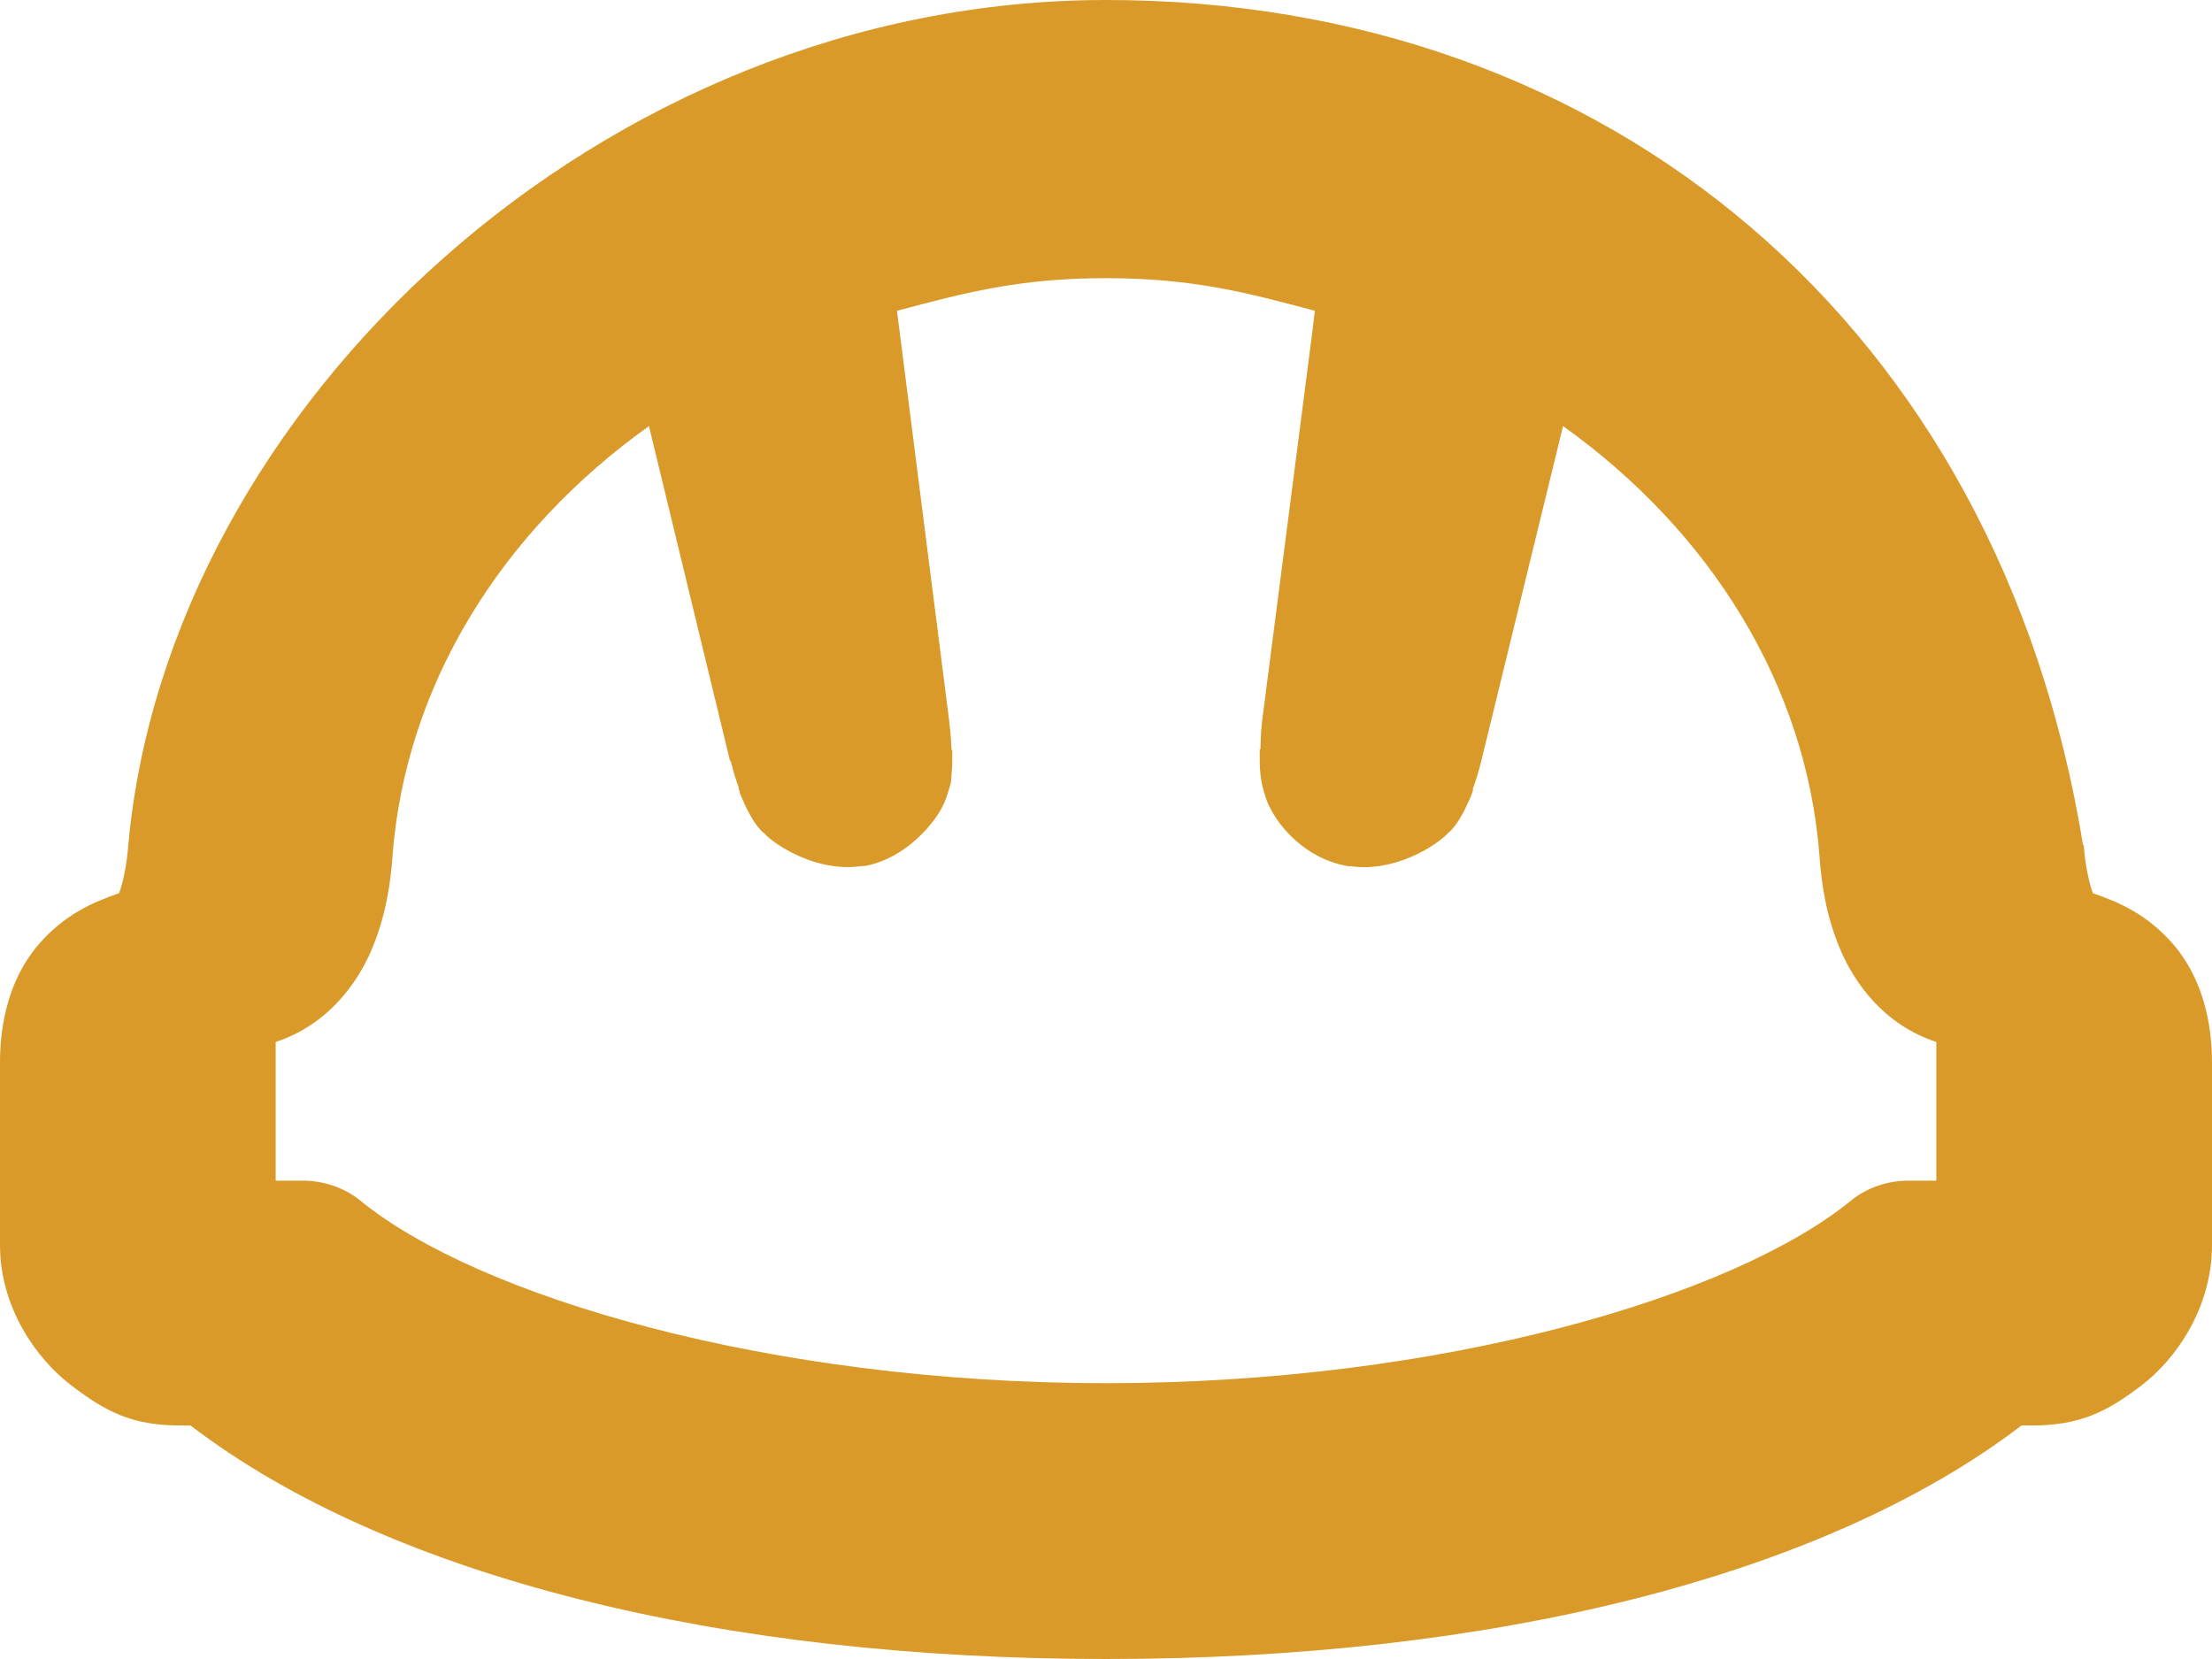 <svg xmlns="http://www.w3.org/2000/svg" xmlns:xlink="http://www.w3.org/1999/xlink" preserveAspectRatio="xMidYMid" width="16" height="12" viewBox="0 0 16 12">
  <defs>
    <style>
      .cls-1 {
        fill: #da9a29;
        fill-rule: evenodd;
      }
    </style>
  </defs>
  <path d="M8.000,-0.000 C4.356,-0.000 1.217,2.945 0.928,6.111 C0.919,6.243 0.889,6.393 0.861,6.461 C0.674,6.525 0.465,6.615 0.278,6.833 C0.061,7.085 -0.000,7.415 -0.000,7.683 L-0.000,9.006 C-0.000,9.459 0.264,9.830 0.517,10.022 C0.769,10.214 0.958,10.311 1.305,10.311 L1.378,10.311 C2.822,11.413 5.230,12.000 8.000,12.000 C10.768,12.000 13.178,11.413 14.622,10.311 L14.694,10.311 C15.042,10.311 15.237,10.214 15.489,10.022 C15.741,9.830 16.000,9.458 16.000,9.006 L16.000,7.683 C16.000,7.415 15.938,7.085 15.722,6.833 C15.535,6.615 15.326,6.525 15.139,6.461 C15.111,6.393 15.081,6.243 15.072,6.111 C15.072,6.110 15.067,6.112 15.067,6.111 C14.458,2.363 11.644,-0.000 8.000,-0.000 ZM8.000,2.012 C8.636,2.012 9.033,2.121 9.511,2.248 L9.491,2.412 L9.127,5.232 L9.127,5.237 C9.119,5.301 9.120,5.359 9.117,5.420 L9.112,5.420 C9.111,5.434 9.113,5.442 9.112,5.454 C9.112,5.462 9.112,5.470 9.112,5.478 C9.111,5.539 9.116,5.589 9.117,5.599 C9.119,5.621 9.123,5.644 9.127,5.666 C9.126,5.662 9.143,5.744 9.173,5.816 C9.174,5.819 9.176,5.822 9.178,5.825 C9.179,5.829 9.181,5.831 9.183,5.835 C9.244,5.965 9.430,6.207 9.744,6.264 C9.746,6.265 9.747,6.264 9.749,6.264 C9.753,6.265 9.755,6.268 9.759,6.269 L9.759,6.264 C10.087,6.316 10.395,6.112 10.472,6.028 C10.477,6.022 10.523,5.992 10.578,5.888 C10.589,5.867 10.602,5.844 10.614,5.816 C10.630,5.781 10.642,5.756 10.649,5.734 C10.650,5.730 10.652,5.724 10.654,5.719 C10.655,5.717 10.653,5.707 10.654,5.705 C10.674,5.648 10.696,5.582 10.715,5.502 L11.306,3.082 C12.368,3.841 13.066,4.949 13.161,6.192 L13.161,6.197 C13.176,6.395 13.208,6.626 13.313,6.872 C13.417,7.114 13.627,7.412 14.006,7.537 L14.006,8.540 L13.803,8.540 C13.653,8.540 13.503,8.591 13.389,8.684 C12.543,9.376 10.436,10.005 8.000,10.005 C5.562,10.005 3.452,9.376 2.606,8.684 C2.492,8.591 2.342,8.540 2.191,8.540 L1.999,8.540 C1.999,8.540 1.995,8.540 1.994,8.540 L1.994,7.537 C2.372,7.412 2.583,7.114 2.687,6.872 C2.791,6.626 2.824,6.395 2.839,6.197 L2.839,6.192 C2.934,4.948 3.631,3.841 4.694,3.082 L5.280,5.502 C5.280,5.504 5.285,5.501 5.285,5.502 C5.304,5.582 5.326,5.648 5.346,5.705 L5.341,5.705 C5.342,5.709 5.349,5.719 5.351,5.724 C5.352,5.726 5.350,5.732 5.351,5.734 C5.358,5.756 5.371,5.781 5.386,5.816 C5.398,5.844 5.410,5.867 5.422,5.888 C5.477,5.992 5.523,6.023 5.528,6.028 C5.604,6.111 5.908,6.314 6.236,6.264 C6.237,6.264 6.239,6.264 6.241,6.264 C6.245,6.264 6.252,6.265 6.256,6.264 C6.564,6.206 6.765,5.940 6.817,5.835 C6.819,5.831 6.820,5.825 6.822,5.821 C6.823,5.819 6.826,5.817 6.827,5.816 C6.856,5.745 6.877,5.665 6.878,5.662 C6.881,5.641 6.881,5.619 6.883,5.599 C6.884,5.586 6.889,5.536 6.888,5.478 C6.888,5.470 6.888,5.462 6.888,5.454 C6.887,5.444 6.889,5.436 6.888,5.425 L6.883,5.425 C6.880,5.362 6.876,5.303 6.868,5.237 L6.868,5.232 L6.509,2.412 L6.488,2.248 C6.968,2.121 7.364,2.012 8.000,2.012 Z" class="cls-1"/>
</svg>

